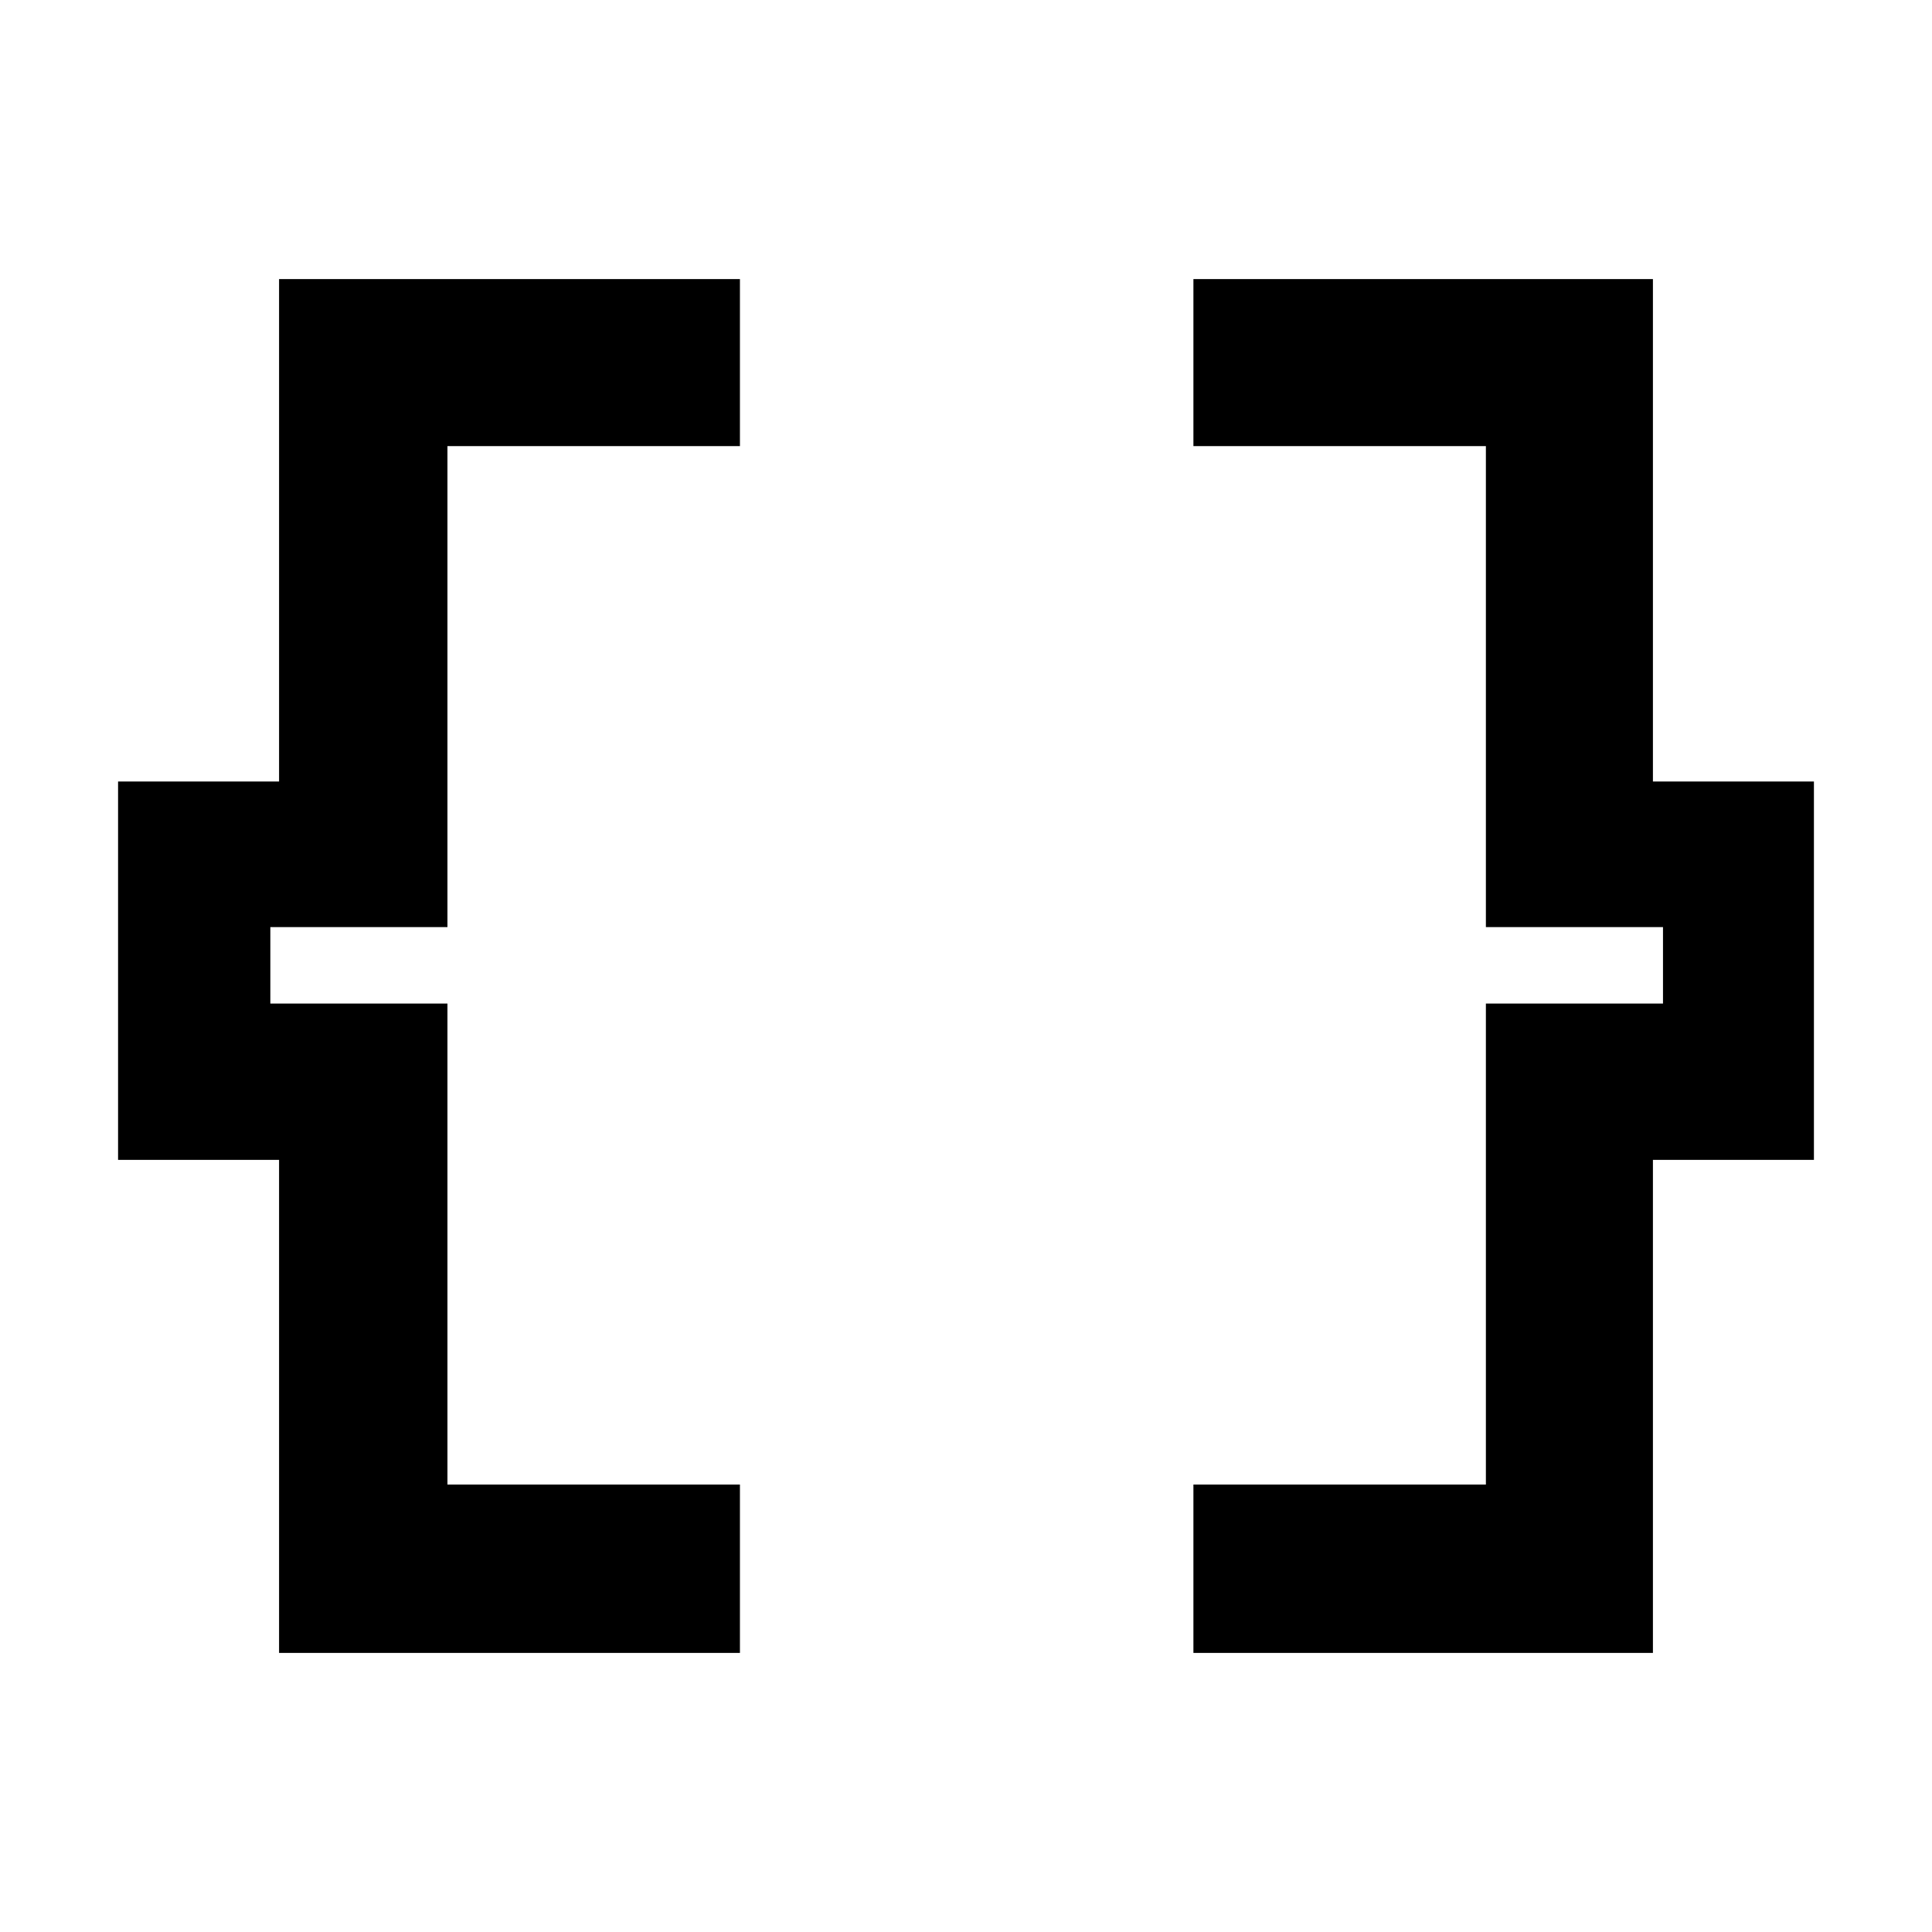 <svg xmlns="http://www.w3.org/2000/svg" height="40" viewBox="0 -960 960 960" width="40"><path d="M593-138.67v-83.66h145.33v-239h88v-38h-88v-239H593v-83h228.33v249.66h80v188h-80v245H593Zm-454.33 0v-245h-80v-188h80v-249.66h229v83H222.33v239h-88v38h88v239h145.34v83.66h-229Z"/></svg>